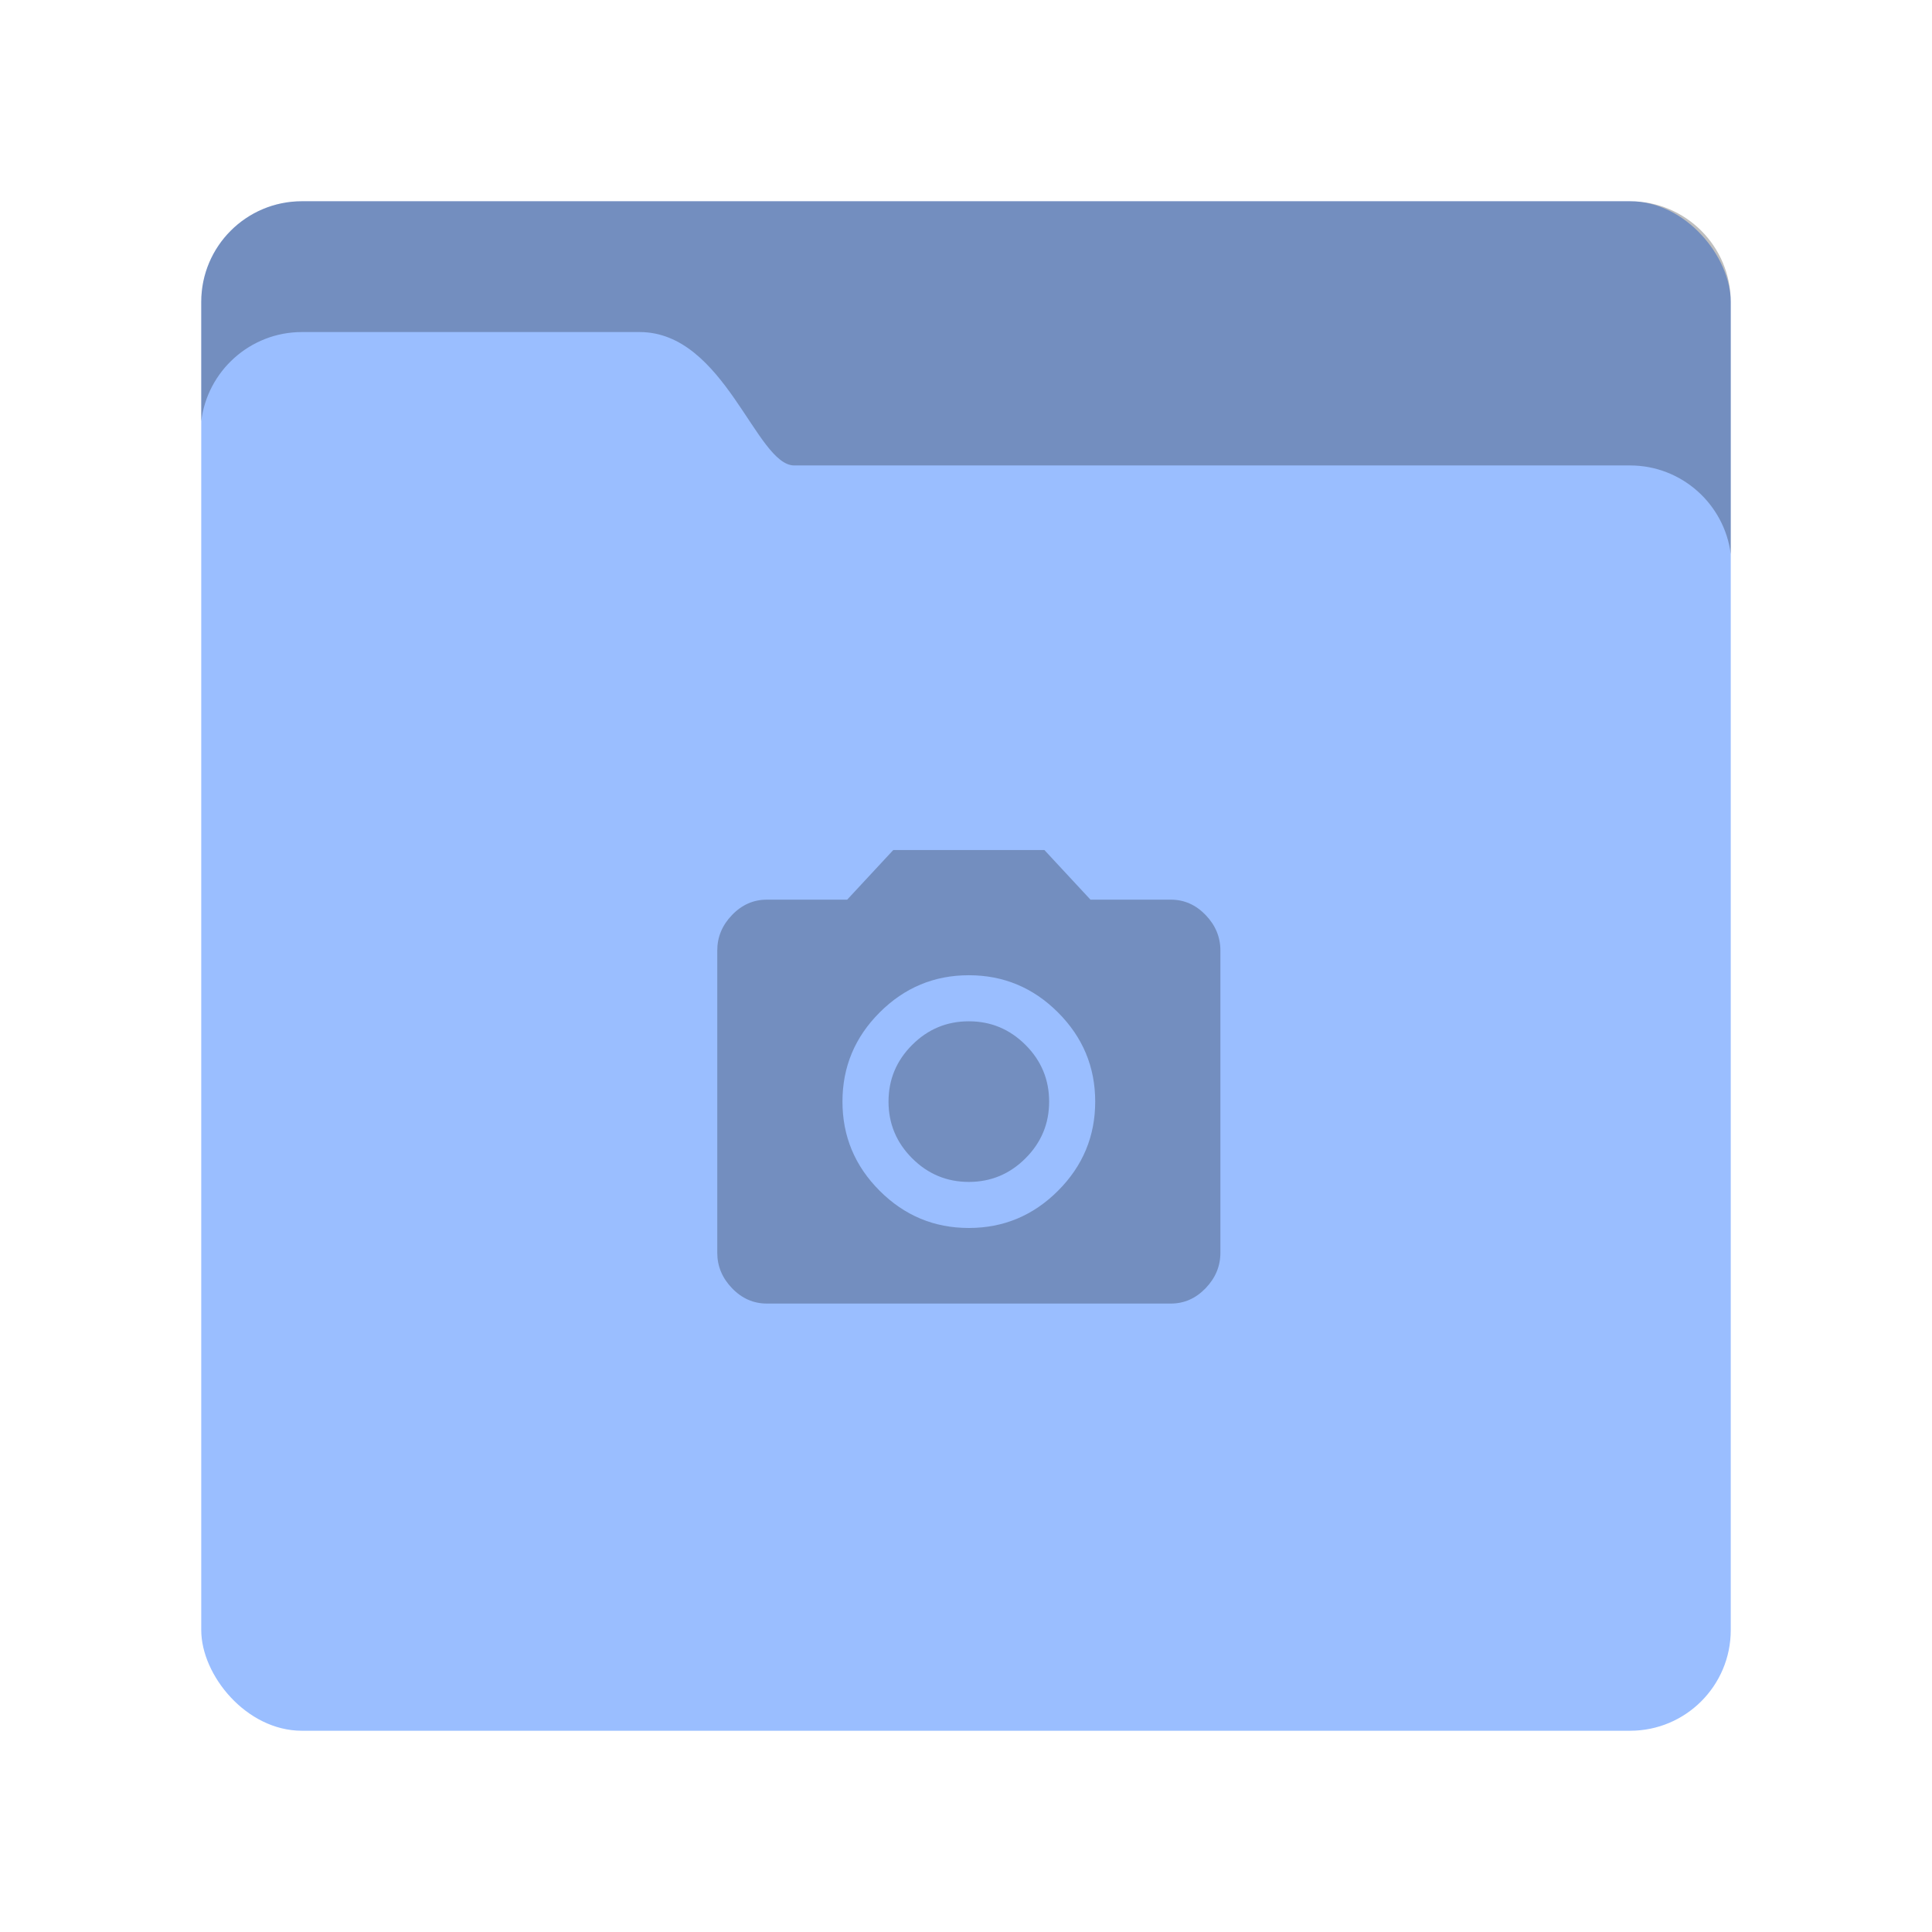 <svg xmlns="http://www.w3.org/2000/svg" width="192" height="192" viewBox="0 0 192 192">
  <g fill="none" fill-rule="evenodd">
    <rect width="152" height="152" x="20" y="20" fill="#9ABEFF" rx="10"/>
    <path fill="#000" fill-opacity=".25" d="M172 55.069L172 30.003C172 24.477 167.522 20 161.997 20L30.003 20C24.477 20 20 24.478 20 30.003L20 41.867C20.598 36.878 24.86 33 29.998 33L63.567 33C72.025 33 75.141 46.256 78.933 46.256L161.997 46.256C167.12 46.256 171.374 50.104 172 55.069L172 55.069zM96.281 122.035C99.724 122.035 102.678 120.803 105.143 118.338 107.608 115.873 108.84 112.919 108.84 109.477 108.84 106.034 107.608 103.08 105.143 100.615 102.678 98.15 99.724 96.918 96.281 96.918 92.838 96.918 89.885 98.15 87.42 100.615 84.955 103.08 83.723 106.034 83.723 109.477 83.723 112.919 84.955 115.873 87.42 118.338 89.885 120.803 92.838 122.035 96.281 122.035zM88.77 84.477L103.793 84.477 108.37 89.406 116.352 89.406C117.682 89.406 118.836 89.915 119.814 90.932 120.792 91.949 121.281 93.123 121.281 94.453L121.281 124.5C121.281 125.83 120.792 127.004 119.814 128.021 118.836 129.038 117.682 129.547 116.352 129.547L76.211 129.547C74.881 129.547 73.726 129.038 72.748 128.021 71.77 127.004 71.281 125.83 71.281 124.5L71.281 94.453C71.281 93.123 71.77 91.949 72.748 90.932 73.726 89.915 74.881 89.406 76.211 89.406L84.192 89.406 88.77 84.477zM88.3 109.477C88.3 107.286 89.082 105.408 90.647 103.843 92.212 102.278 94.09 101.495 96.281 101.495 98.472 101.495 100.35 102.278 101.915 103.843 103.48 105.408 104.262 107.286 104.262 109.477 104.262 111.667 103.48 113.545 101.915 115.11 100.35 116.675 98.472 117.458 96.281 117.458 94.09 117.458 92.212 116.675 90.647 115.11 89.082 113.545 88.3 111.667 88.3 109.477z"/>
  </g>
</svg>
